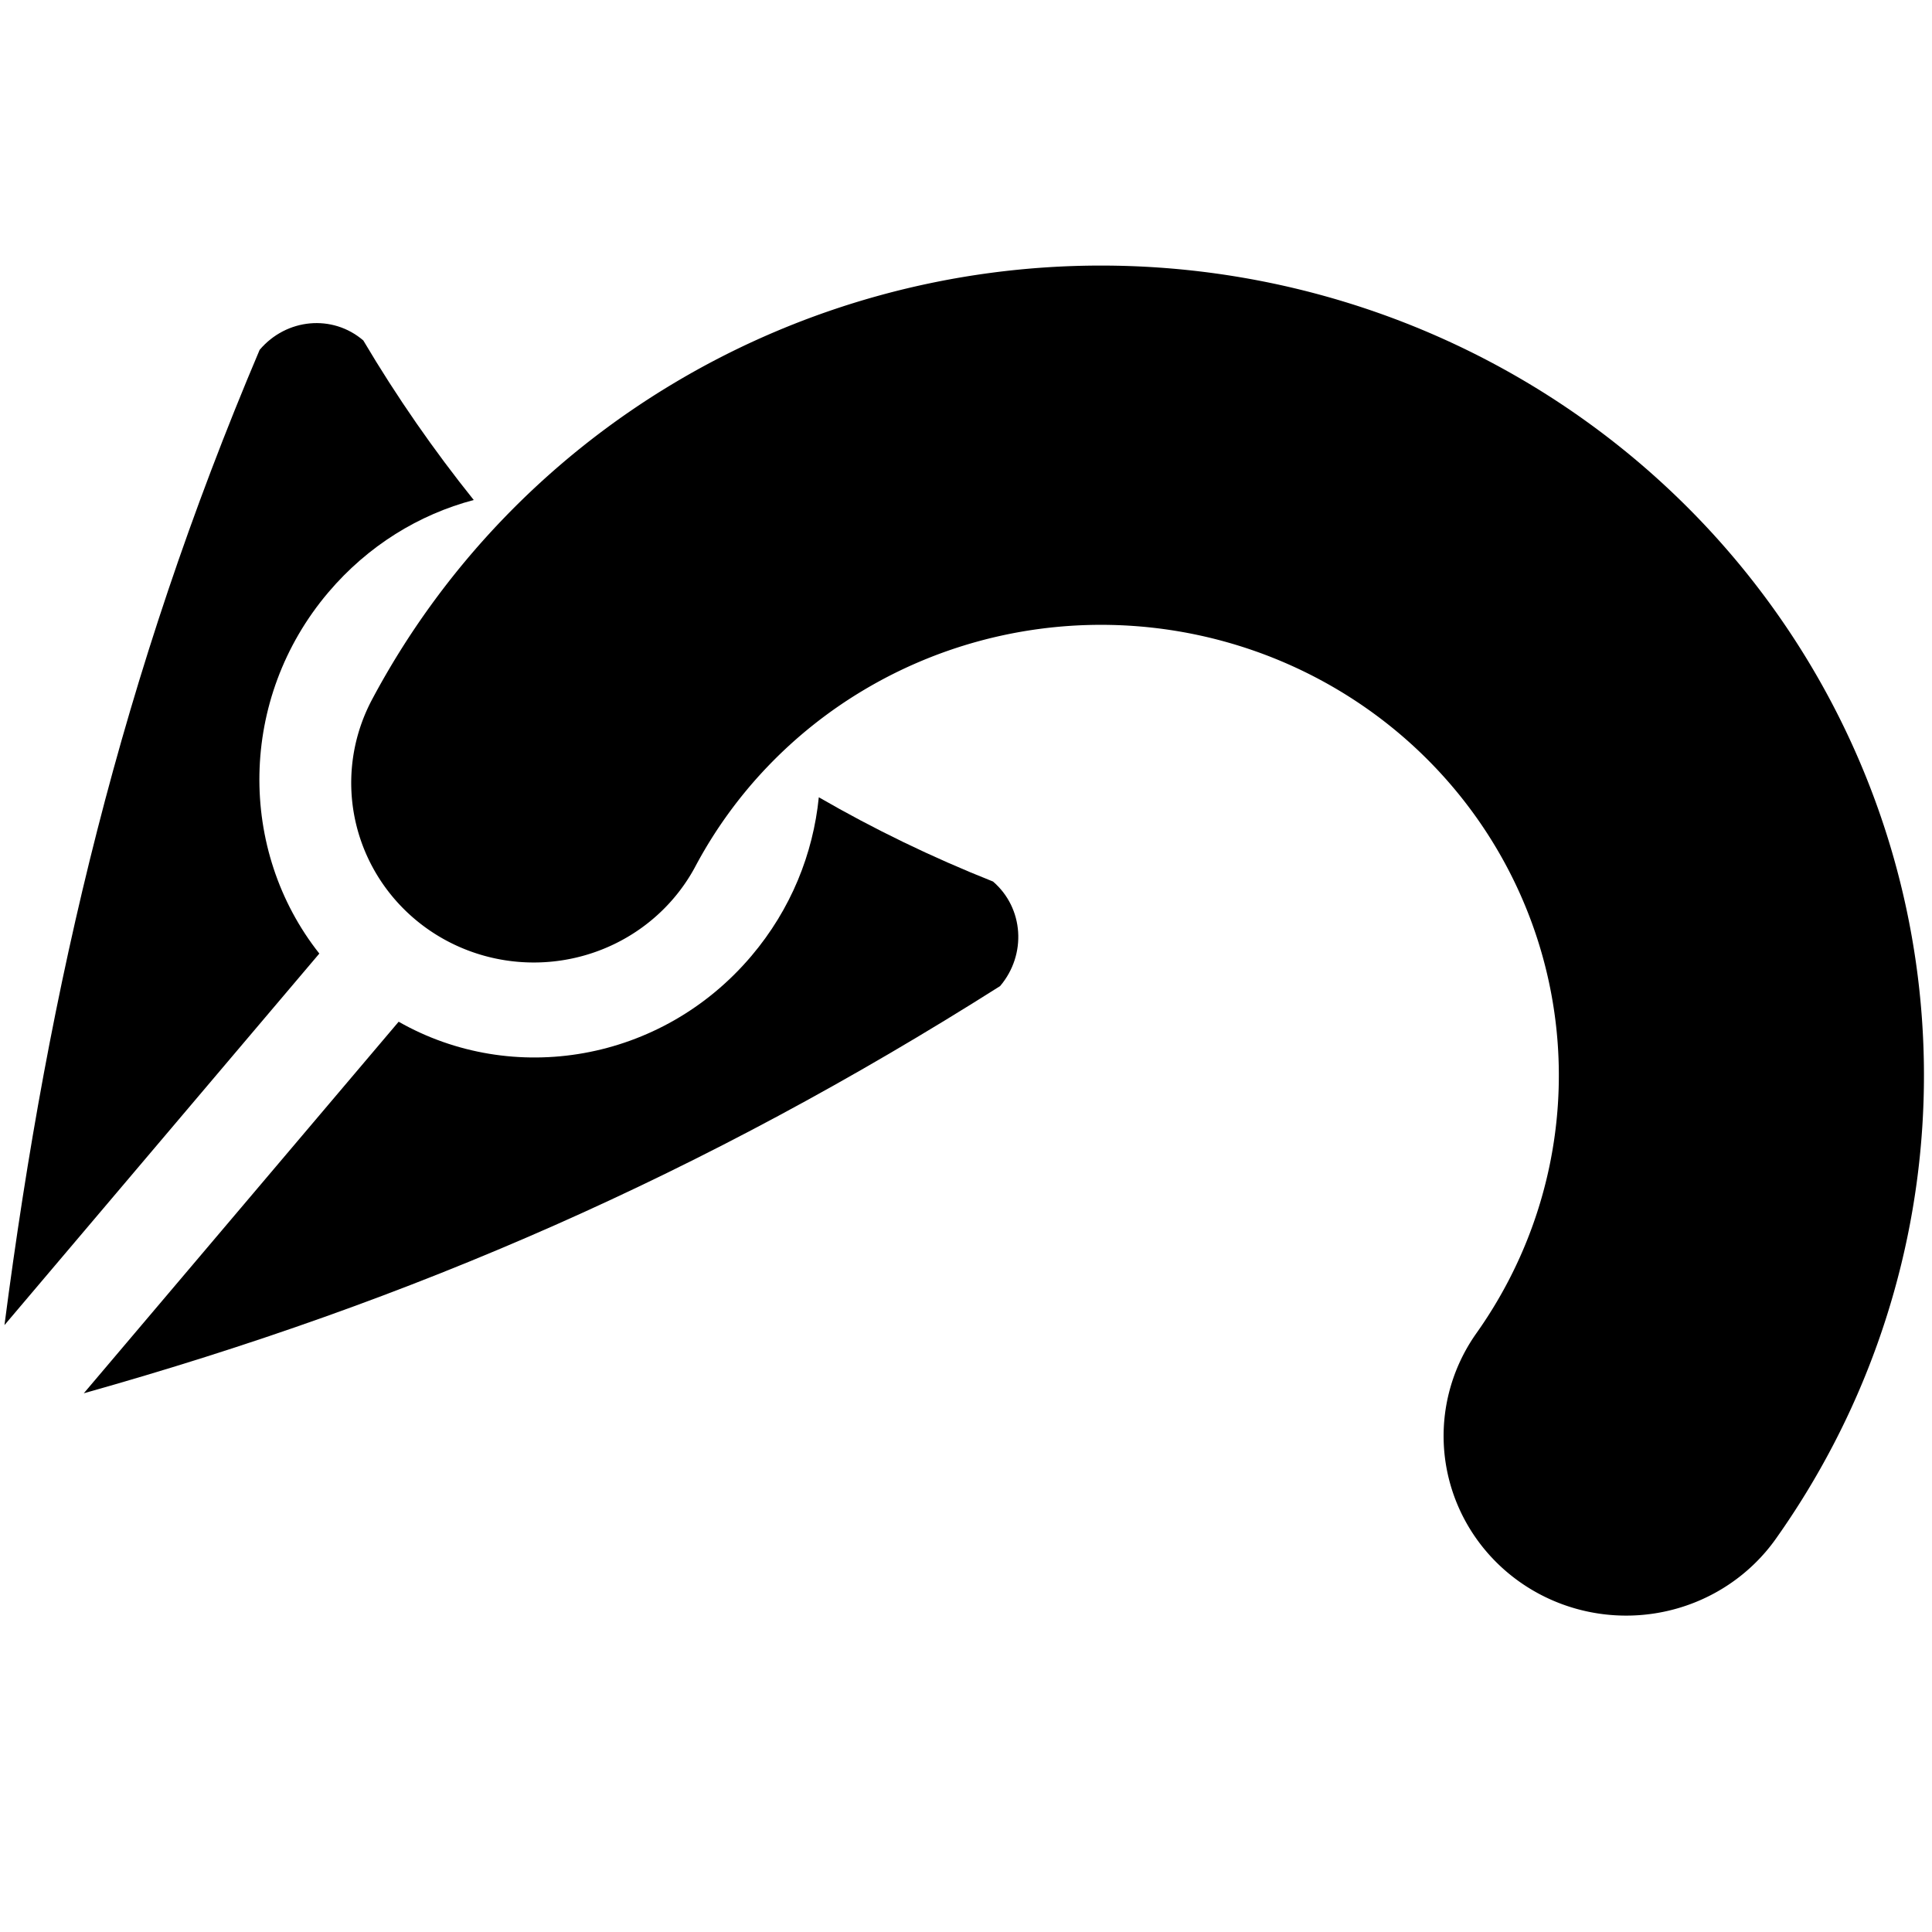 <?xml version="1.0" encoding="UTF-8" standalone="no"?>
<!-- Created with Inkscape (http://www.inkscape.org/) -->

<svg
   xmlns:dc="http://purl.org/dc/elements/1.1/"
   xmlns:cc="http://creativecommons.org/ns#"
   xmlns:rdf="http://www.w3.org/1999/02/22-rdf-syntax-ns#"
   xmlns:svg="http://www.w3.org/2000/svg"
   xmlns="http://www.w3.org/2000/svg"
   xmlns:sodipodi="http://sodipodi.sourceforge.net/DTD/sodipodi-0.dtd"
   xmlns:inkscape="http://www.inkscape.org/namespaces/inkscape"
   width="64px"
   height="64px"
   id="svg2383"
   sodipodi:version="0.32"
   inkscape:version="0.47 r22583"
   sodipodi:docname="edit-undo.alt2.svg"
   inkscape:output_extension="org.inkscape.output.svg.inkscape"
   inkscape:export-filename="/home/rob/.kde4/share/icons/nmfnms/48x48/actions/view-refresh.png"
   inkscape:export-xdpi="67.5"
   inkscape:export-ydpi="67.5"
   version="1.1">
  <defs
     id="defs2385">
    <inkscape:perspective
       sodipodi:type="inkscape:persp3d"
       inkscape:vp_x="0 : 32 : 1"
       inkscape:vp_y="0 : 1000 : 0"
       inkscape:vp_z="64 : 32 : 1"
       inkscape:persp3d-origin="32 : 21.333333 : 1"
       id="perspective2391" />
    <inkscape:perspective
       id="perspective10"
       inkscape:persp3d-origin="372.04724 : 350.78739 : 1"
       inkscape:vp_z="744.09448 : 526.18109 : 1"
       inkscape:vp_y="0 : 1000 : 0"
       inkscape:vp_x="0 : 526.18109 : 1"
       sodipodi:type="inkscape:persp3d" />
  </defs>
  <sodipodi:namedview
     id="base"
     pagecolor="#ffffff"
     bordercolor="#666666"
     borderopacity="1.0"
     inkscape:pageopacity="0.0"
     inkscape:pageshadow="2"
     inkscape:zoom="2.3920098"
     inkscape:cx="-42.153206"
     inkscape:cy="28.04145"
     inkscape:current-layer="layer1"
     showgrid="true"
     inkscape:document-units="px"
     inkscape:grid-bbox="true"
     inkscape:window-width="1440"
     inkscape:window-height="846"
     inkscape:window-x="160"
     inkscape:window-y="26"
     inkscape:window-maximized="0">
    <inkscape:grid
       type="xygrid"
       id="grid3165" />
  </sodipodi:namedview>
  <g
     id="layer1"
     inkscape:label="Layer 1"
     inkscape:groupmode="layer">
    <g
       id="g3303">
      <path
         transform="matrix(0.749,0,0,0.737,82.427,11.325)"
         sodipodi:open="true"
         sodipodi:end="6.8928587"
         sodipodi:start="3.6239273"
         d="m -86.442,19.821 a 28.323,28.323 0 1 1 48.313,29.356"
         sodipodi:ry="28.323463"
         sodipodi:rx="28.323463"
         sodipodi:cy="32.959156"
         sodipodi:cx="-61.350086"
         id="path2526"
         style="opacity:1;fill:none;stroke:#000000;stroke-width:16.148;stroke-linecap:round;stroke-linejoin:miter;stroke-miterlimit:4;stroke-opacity:1;stroke-dasharray:none"
         sodipodi:type="arc" />
      <path
         id="rect2867"
         d="M 8.601,11.589 C 4.048,22.322 1.624,32.535 0.148,43.896 L 10.578,31.588 C 7.874,28.17 7.893,23.144 10.874,19.626 12.191,18.072 13.883,17.042 15.693,16.563 14.375,14.919 13.15,13.161 12.035,11.278 11.017,10.403 9.489,10.542 8.601,11.589 z M 2.776,46.154 C 13.704,43.084 23.321,38.881 33.13,32.665 34.017,31.618 33.913,30.077 32.895,29.202 30.867,28.396 28.943,27.462 27.124,26.41 26.937,28.28 26.204,30.119 24.89,31.669 21.909,35.188 16.983,35.997 13.206,33.846 z"
         style="opacity:1;fill:#000000;fill-opacity:1;fill-rule:nonzero;stroke:none" />
    </g>
  </g>
</svg>
